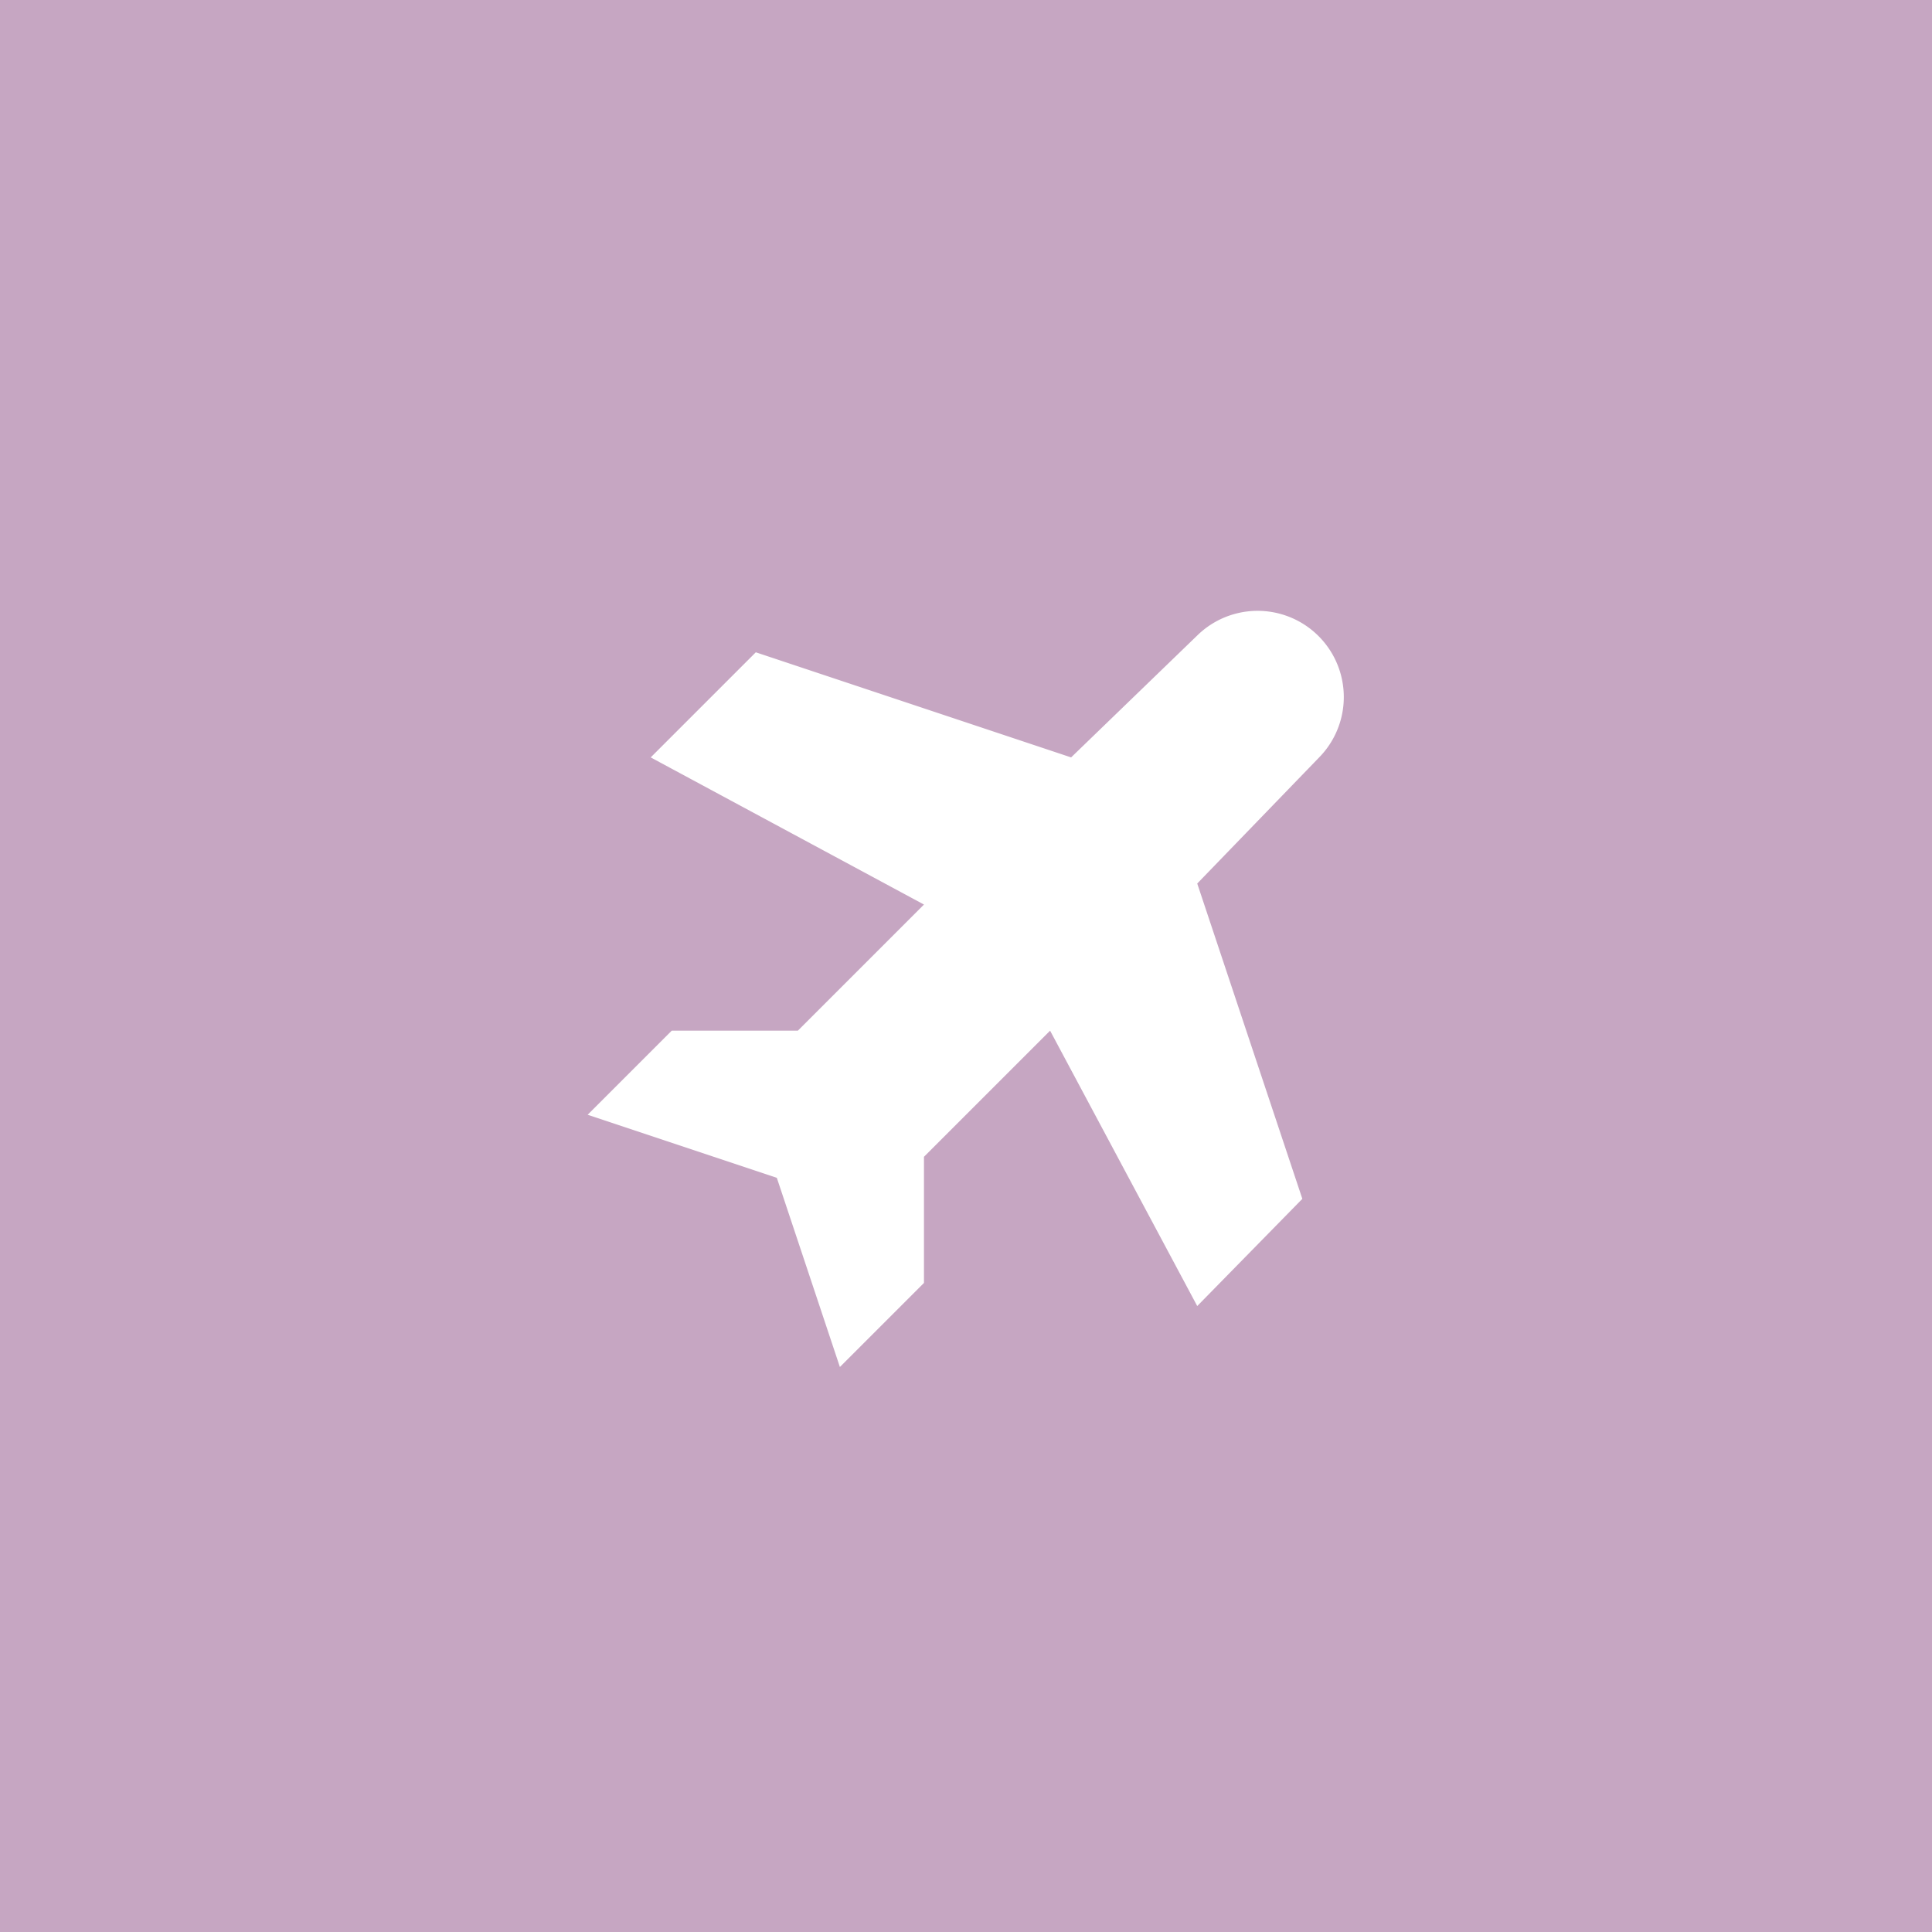 <?xml version="1.0" encoding="UTF-8" standalone="no"?>
<!-- Created with Inkscape (http://www.inkscape.org/) -->

<svg
   width="1024"
   height="1024"
   viewBox="0 0 270.933 270.933"
   version="1.1"
   id="svg1"
   xml:space="preserve"
   inkscape:version="1.3.2 (091e20e, 2023-11-25, custom)"
   sodipodi:docname="avatar.svg"
   inkscape:export-filename="avatar.png"
   inkscape:export-xdpi="96"
   inkscape:export-ydpi="96"
   xmlns:inkscape="http://www.inkscape.org/namespaces/inkscape"
   xmlns:sodipodi="http://sodipodi.sourceforge.net/DTD/sodipodi-0.dtd"
   xmlns="http://www.w3.org/2000/svg"
   xmlns:svg="http://www.w3.org/2000/svg"><sodipodi:namedview
     id="namedview1"
     pagecolor="#ffffff"
     bordercolor="#000000"
     borderopacity="0.25"
     inkscape:showpageshadow="2"
     inkscape:pageopacity="0.0"
     inkscape:pagecheckerboard="0"
     inkscape:deskcolor="#d1d1d1"
     inkscape:document-units="mm"
     inkscape:zoom="0.94163159"
     inkscape:cx="396.65194"
     inkscape:cy="523.02833"
     inkscape:window-width="2160"
     inkscape:window-height="1334"
     inkscape:window-x="-11"
     inkscape:window-y="-11"
     inkscape:window-maximized="1"
     inkscape:current-layer="layer1" /><defs
     id="defs1" /><g
     inkscape:label="Ebene 1"
     inkscape:groupmode="layer"
     id="layer1"><rect
       style="fill:#c6a6c2;fill-opacity:1;stroke:none;stroke-width:0.265;stroke-opacity:1"
       id="rect1"
       width="270.933"
       height="270.933"
       x="7.1207683e-06"
       y="7.1207683e-06" /><path
       d="m 150.207,106.214 17.687,-17.097 a 12.09,12.09 0 0 1 17.097,17.097 l -17.097,17.687 14.739,44.217 -14.739,15.034 -20.635,-38.616 -17.687,17.687 v 17.687 l -11.791,11.791 -8.843,-26.53 -26.53,-8.843 11.791,-11.791 h 17.687 L 129.572,126.849 91.251,106.214 105.99,91.475 Z"
       id="path2"
       style="fill:#ffffff;fill-opacity:1;stroke:none;stroke-width:11.791;stroke-linecap:round;stroke-linejoin:round;stroke-opacity:1" /></g></svg>
